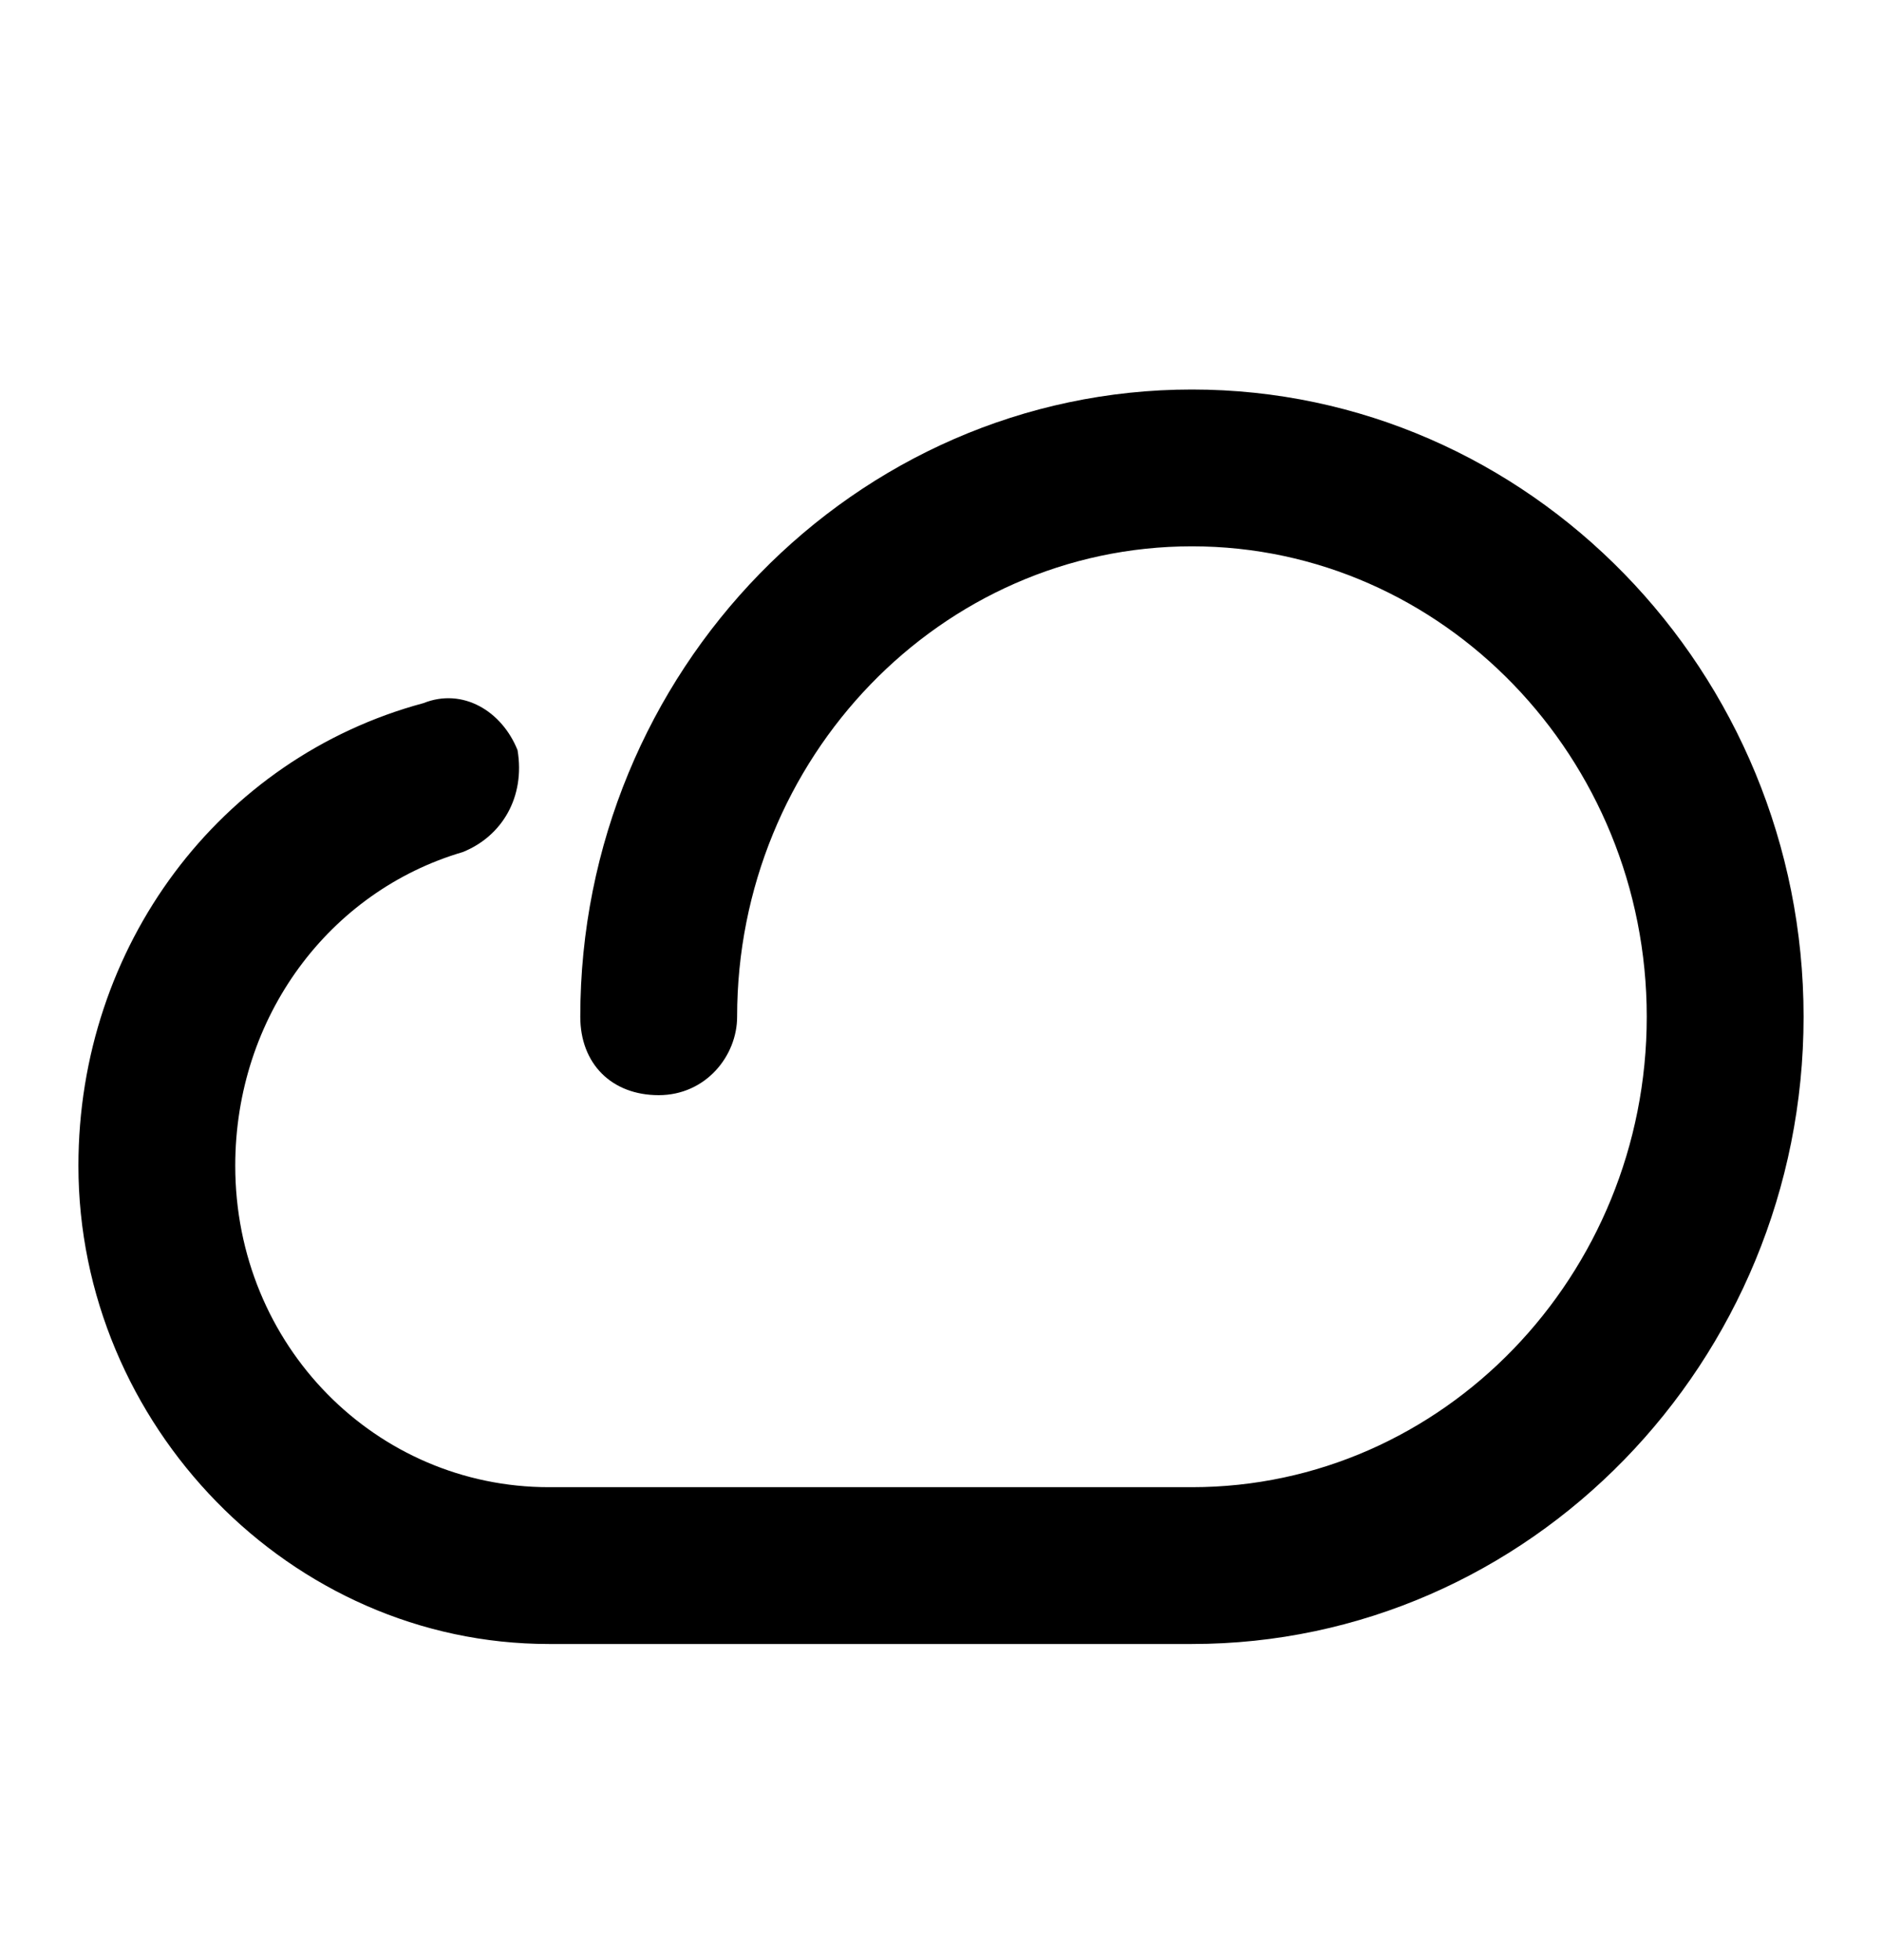<svg width="24" height="25" viewBox="0 0 24 25" fill="none" xmlns="http://www.w3.org/2000/svg">
<path d="M15.2 4.968C10.9 4.968 7.4 8.568 7.4 12.968C7.4 13.568 7.8 13.968 8.4 13.968C9 13.968 9.4 13.468 9.4 12.968C9.4 9.668 12 6.968 15.2 6.968C18.4 6.968 21 9.668 21 12.968C21 16.268 18.4 18.968 15.2 18.968H7C4.8 18.968 3 17.168 3 14.868C3 12.968 4.2 11.368 5.9 10.868C6.4 10.668 6.7 10.168 6.6 9.568C6.4 9.068 5.9 8.768 5.4 8.968C2.8 9.668 1 12.068 1 14.868C1 18.168 3.7 20.968 7 20.968H15.2C19.5 20.968 23 17.368 23 12.968C23 8.568 19.5 4.968 15.2 4.968Z" fill="black"/>
</svg>

